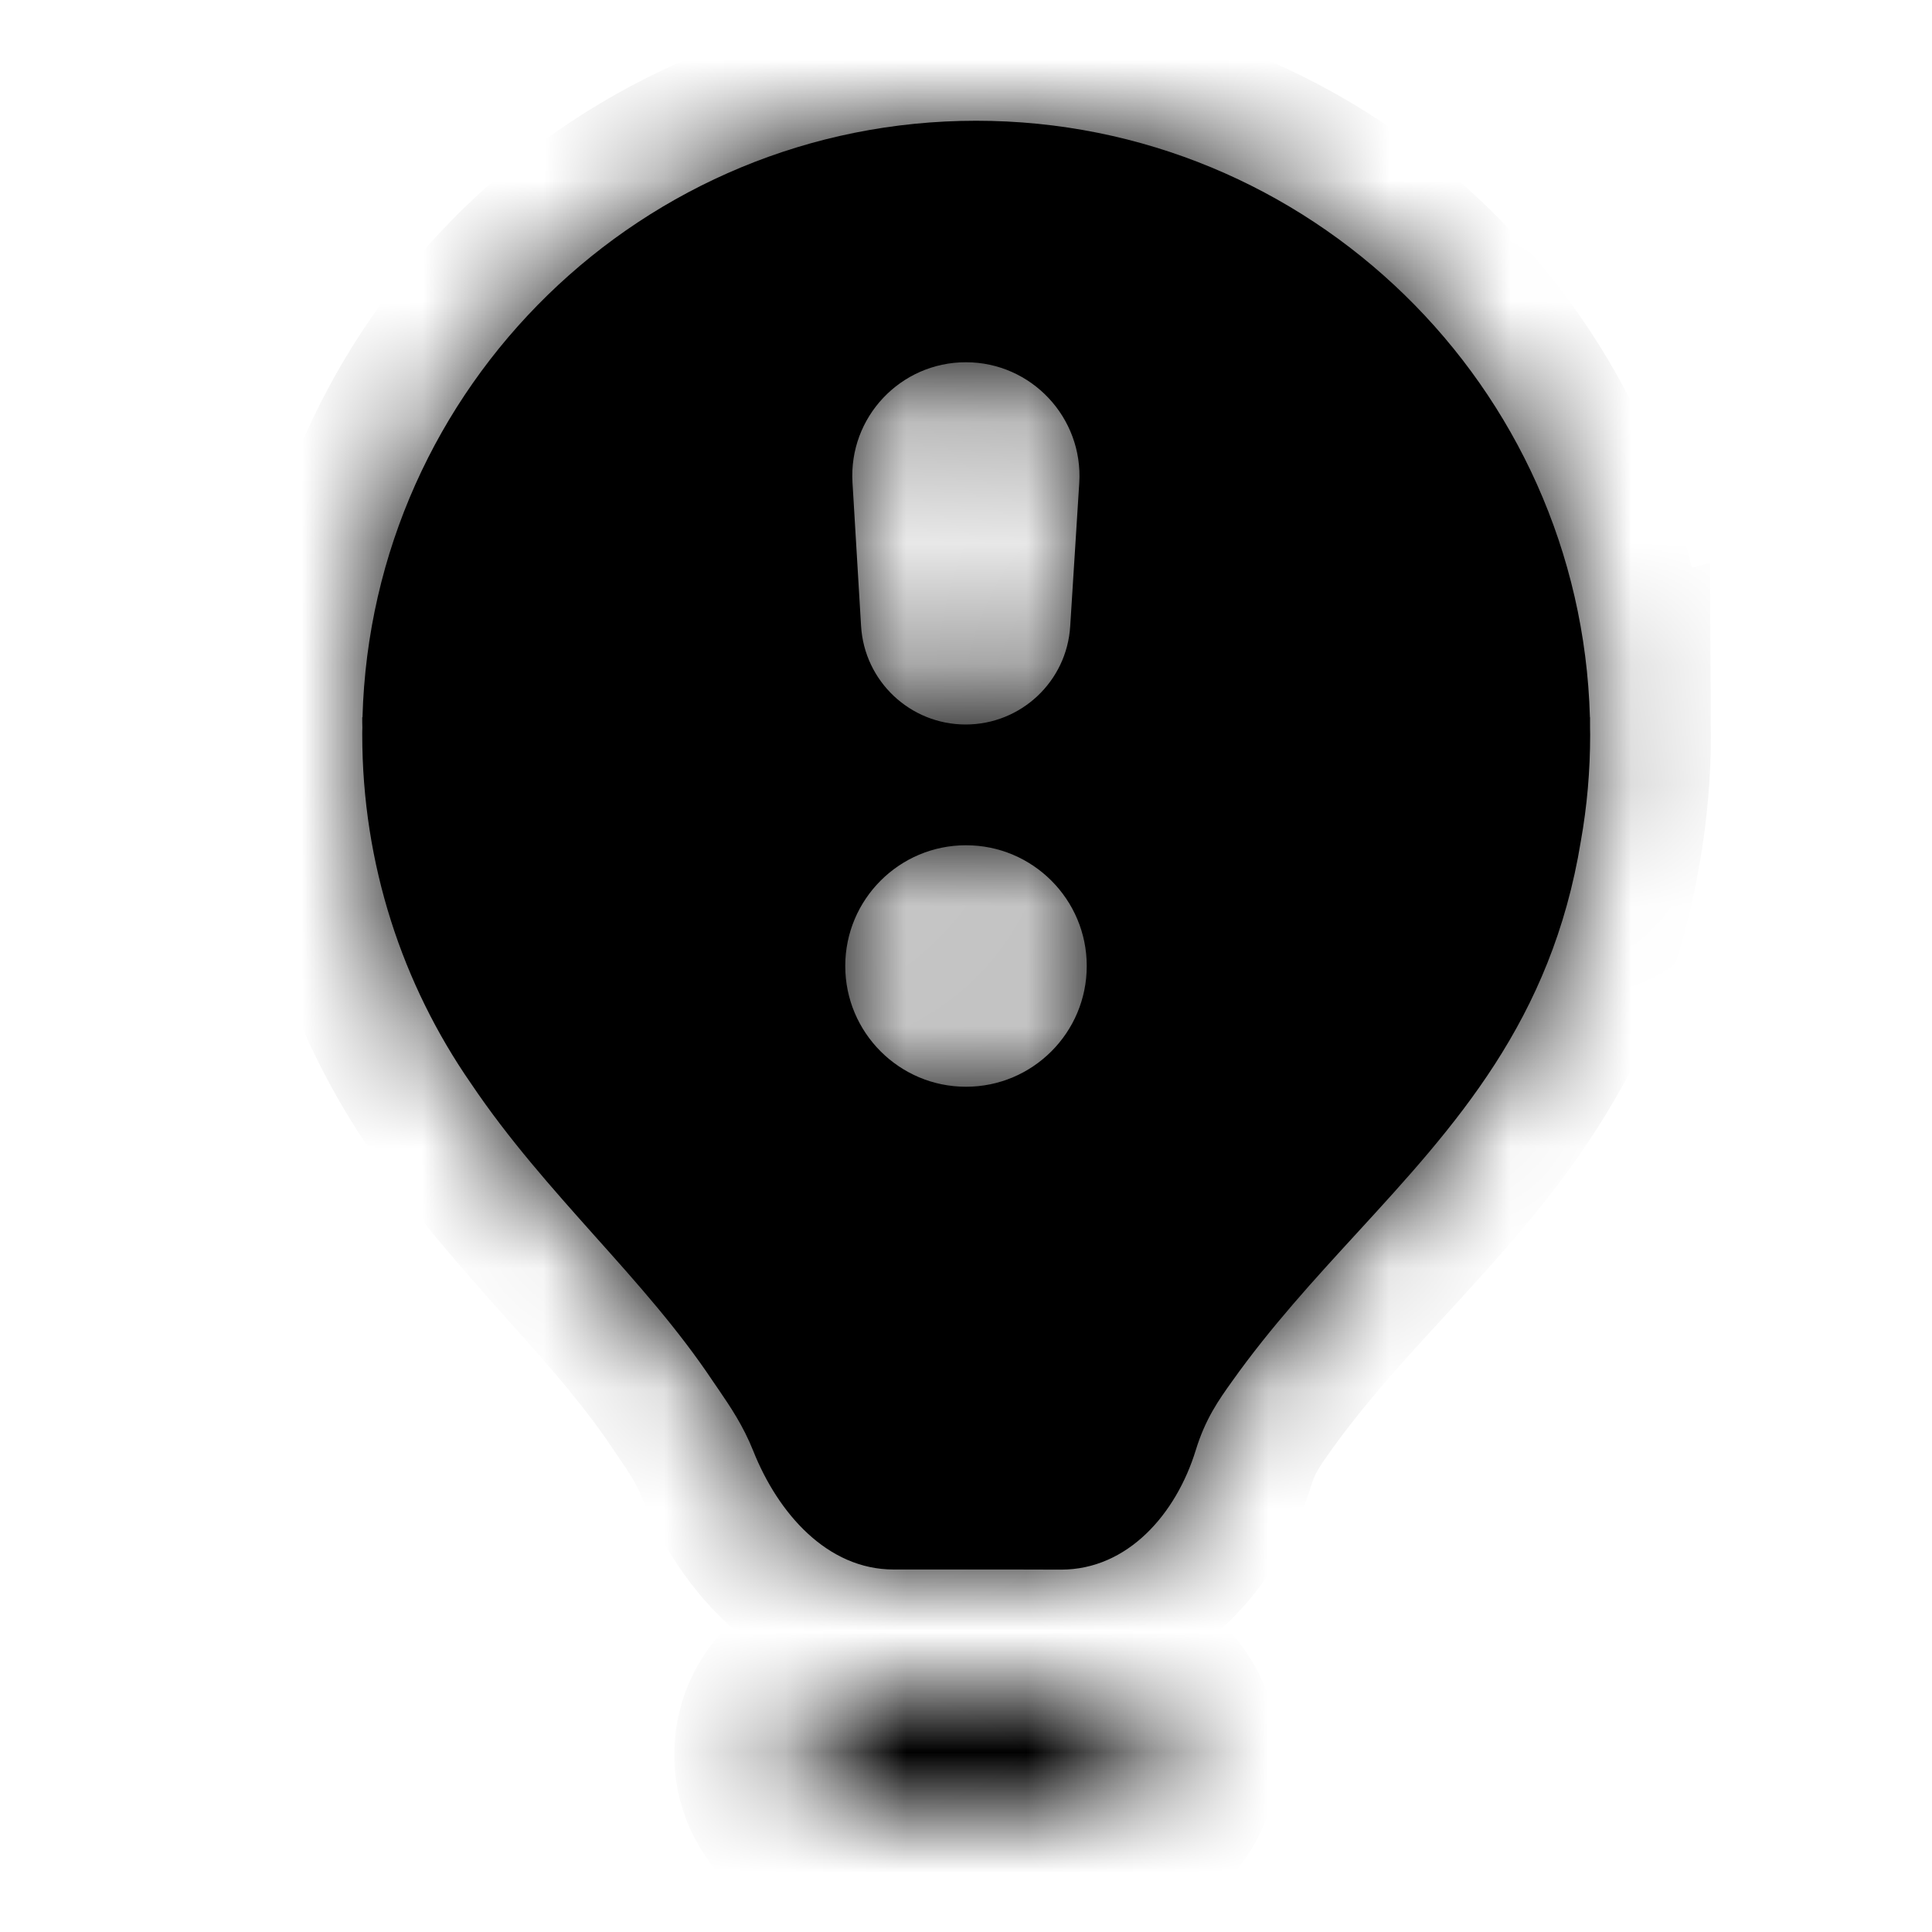 <svg width="16" height="16" viewBox="0 0 16 16" fill="none" xmlns="http://www.w3.org/2000/svg">
<mask id="path-1-inside-1" fill="white">
<path d="M6.584 14.531C6.584 14.255 6.808 14.031 7.084 14.031H9.084C9.36 14.031 9.584 14.255 9.584 14.531C9.584 14.807 9.36 15.031 9.084 15.031H7.084C6.808 15.031 6.584 14.807 6.584 14.531Z"/>
</mask>
<path d="M7.084 15.031H9.084V13.031H7.084V15.031ZM9.084 14.031H7.084V16.031H9.084V14.031ZM7.084 14.031C7.36 14.031 7.584 14.255 7.584 14.531H5.584C5.584 15.36 6.256 16.031 7.084 16.031V14.031ZM8.584 14.531C8.584 14.255 8.808 14.031 9.084 14.031V16.031C9.913 16.031 10.584 15.36 10.584 14.531H8.584ZM9.084 15.031C8.808 15.031 8.584 14.807 8.584 14.531H10.584C10.584 13.703 9.913 13.031 9.084 13.031V15.031ZM7.084 13.031C6.256 13.031 5.584 13.703 5.584 14.531H7.584C7.584 14.807 7.36 15.031 7.084 15.031V13.031Z" fill="black" mask="url(#path-1-inside-1)"/>
<mask id="path-3-inside-2" fill="white">
<path fill-rule="evenodd" clip-rule="evenodd" d="M13.169 6.084C13.169 6.385 13.143 6.679 13.092 6.965C12.849 8.455 12.054 9.321 11.238 10.211C10.883 10.598 10.524 10.989 10.204 11.439C10.093 11.594 9.982 11.751 9.903 12.009C9.741 12.537 9.34 12.999 8.787 12.999C8.576 12.998 8.343 12.998 8.084 12.998H7.401C6.849 12.998 6.443 12.53 6.239 12.018C6.154 11.805 6.048 11.65 5.952 11.509C5.936 11.485 5.92 11.462 5.904 11.439C5.618 11.01 5.275 10.626 4.926 10.236C4.572 9.839 4.213 9.437 3.902 8.975C3.333 8.155 3 7.158 3 6.084C3 6.065 3 6.046 3.001 6.027C3 5.998 3 5.969 3 5.94L3.002 5.94C3.078 3.199 5.325 1 8.084 1C10.844 1 13.091 3.199 13.167 5.94L13.168 5.94C13.168 5.969 13.168 5.998 13.168 6.027C13.168 6.046 13.169 6.065 13.169 6.084ZM7.997 6C8.455 6 8.835 5.644 8.863 5.186L8.938 3.999C8.971 3.458 8.541 3 7.999 3C7.457 3 7.027 3.456 7.06 3.997L7.131 5.184C7.158 5.642 7.538 6 7.997 6ZM8 9C8.552 9 9 8.552 9 8C9 7.448 8.552 7 8 7C7.448 7 7 7.448 7 8C7 8.552 7.448 9 8 9Z"/>
</mask>
<path fill-rule="evenodd" clip-rule="evenodd" d="M13.169 6.084C13.169 6.385 13.143 6.679 13.092 6.965C12.849 8.455 12.054 9.321 11.238 10.211C10.883 10.598 10.524 10.989 10.204 11.439C10.093 11.594 9.982 11.751 9.903 12.009C9.741 12.537 9.34 12.999 8.787 12.999C8.576 12.998 8.343 12.998 8.084 12.998H7.401C6.849 12.998 6.443 12.53 6.239 12.018C6.154 11.805 6.048 11.65 5.952 11.509C5.936 11.485 5.92 11.462 5.904 11.439C5.618 11.01 5.275 10.626 4.926 10.236C4.572 9.839 4.213 9.437 3.902 8.975C3.333 8.155 3 7.158 3 6.084C3 6.065 3 6.046 3.001 6.027C3 5.998 3 5.969 3 5.94L3.002 5.94C3.078 3.199 5.325 1 8.084 1C10.844 1 13.091 3.199 13.167 5.94L13.168 5.94C13.168 5.969 13.168 5.998 13.168 6.027C13.168 6.046 13.169 6.065 13.169 6.084ZM7.997 6C8.455 6 8.835 5.644 8.863 5.186L8.938 3.999C8.971 3.458 8.541 3 7.999 3C7.457 3 7.027 3.456 7.06 3.997L7.131 5.184C7.158 5.642 7.538 6 7.997 6ZM8 9C8.552 9 9 8.552 9 8C9 7.448 8.552 7 8 7C7.448 7 7 7.448 7 8C7 8.552 7.448 9 8 9Z" fill="black"/>
<path d="M13.092 6.965L12.107 6.793L12.106 6.804L13.092 6.965ZM11.238 10.211L11.975 10.887L11.975 10.887L11.238 10.211ZM10.204 11.439L11.018 12.019L11.018 12.019L10.204 11.439ZM9.903 12.009L10.859 12.303V12.303L9.903 12.009ZM8.787 12.999L8.787 13.999H8.787L8.787 12.999ZM6.239 12.018L7.167 11.647L7.167 11.647L6.239 12.018ZM5.952 11.509L6.778 10.946L6.778 10.946L5.952 11.509ZM5.904 11.439L5.073 11.995L5.073 11.995L5.904 11.439ZM4.926 10.236L5.672 9.57H5.672L4.926 10.236ZM3.902 8.975L4.731 8.416L4.724 8.406L3.902 8.975ZM3.001 6.027L4 6.038L4.001 6.026L4 6.014L3.001 6.027ZM3 5.94L3.087 4.944L2 4.849V5.94H3ZM3.002 5.94L2.915 6.936L3.972 7.029L4.002 5.968L3.002 5.94ZM13.167 5.94L12.167 5.968L12.201 7.21L13.408 6.911L13.167 5.94ZM13.168 5.94L14.168 5.934L14.161 4.663L12.927 4.969L13.168 5.94ZM13.168 6.027L12.168 6.021L12.168 6.029L12.168 6.038L13.168 6.027ZM8.863 5.186L9.861 5.249V5.249L8.863 5.186ZM8.938 3.999L7.939 3.937L8.938 3.999ZM7.06 3.997L6.061 4.057V4.057L7.06 3.997ZM7.131 5.184L6.133 5.244V5.244L7.131 5.184ZM14.078 7.138C14.137 6.795 14.169 6.443 14.169 6.084H12.169C12.169 6.327 12.148 6.564 12.107 6.793L14.078 7.138ZM11.975 10.887C12.787 10.001 13.783 8.94 14.079 7.127L12.106 6.804C11.915 7.97 11.321 8.641 10.501 9.535L11.975 10.887ZM11.018 12.019C11.297 11.628 11.614 11.28 11.975 10.887L10.501 9.535C10.152 9.915 9.751 10.351 9.389 10.859L11.018 12.019ZM10.859 12.303C10.876 12.248 10.893 12.21 10.912 12.178C10.934 12.138 10.961 12.099 11.018 12.019L9.389 10.859C9.268 11.028 9.076 11.294 8.947 11.716L10.859 12.303ZM8.787 13.999C9.97 13.999 10.635 13.033 10.859 12.303L8.947 11.716C8.907 11.846 8.846 11.936 8.8 11.979C8.78 11.999 8.77 12.003 8.772 12.002C8.776 12 8.783 11.998 8.788 11.999L8.787 13.999ZM8.084 13.998C8.343 13.998 8.575 13.998 8.787 13.999L8.788 11.999C8.577 11.998 8.344 11.998 8.084 11.998V13.998ZM7.401 13.998H8.084V11.998H7.401V13.998ZM5.31 12.388C5.567 13.033 6.226 13.998 7.401 13.998V11.998C7.429 11.998 7.422 12.015 7.368 11.966C7.306 11.908 7.228 11.799 7.167 11.647L5.31 12.388ZM5.125 12.072C5.221 12.213 5.27 12.288 5.31 12.388L7.167 11.647C7.038 11.322 6.874 11.087 6.778 10.946L5.125 12.072ZM5.073 11.995C5.091 12.022 5.11 12.049 5.125 12.072L6.778 10.946C6.762 10.921 6.748 10.902 6.735 10.883L5.073 11.995ZM4.18 10.902C4.537 11.301 4.832 11.634 5.073 11.995L6.735 10.883C6.404 10.386 6.013 9.951 5.672 9.57L4.18 10.902ZM3.073 9.534C3.428 10.061 3.833 10.512 4.18 10.902L5.672 9.57C5.312 9.166 4.998 8.812 4.731 8.416L3.073 9.534ZM2 6.084C2 7.368 2.399 8.562 3.08 9.545L4.724 8.406C4.268 7.747 4 6.948 4 6.084H2ZM2.001 6.016C2 6.039 2 6.061 2 6.084H4C4 6.069 4 6.053 4 6.038L2.001 6.016ZM2 5.94C2 5.973 2 6.007 2.001 6.04L4 6.014C4 5.99 4 5.965 4 5.94H2ZM3.089 4.944L3.087 4.944L2.913 6.936L2.915 6.936L3.089 4.944ZM8.084 0C4.782 0 2.094 2.631 2.003 5.912L4.002 5.968C4.063 3.766 5.868 2 8.084 2V0ZM14.166 5.913C14.075 2.631 11.387 0 8.084 0V2C10.301 2 12.106 3.766 12.167 5.968L14.166 5.913ZM12.927 4.969L12.926 4.97L13.408 6.911L13.409 6.911L12.927 4.969ZM14.168 6.033C14.168 6 14.168 5.967 14.168 5.934L12.168 5.946C12.168 5.971 12.168 5.996 12.168 6.021L14.168 6.033ZM14.169 6.084C14.169 6.061 14.168 6.039 14.168 6.016L12.168 6.038C12.168 6.053 12.169 6.069 12.169 6.084H14.169ZM7.865 5.124C7.87 5.054 7.927 5 7.997 5V7C8.984 7 9.8 6.233 9.861 5.249L7.865 5.124ZM7.939 3.937L7.865 5.124L9.861 5.249L9.936 4.062L7.939 3.937ZM7.999 4C7.964 4 7.937 3.971 7.939 3.937L9.936 4.062C10.005 2.944 9.118 2 7.999 2V4ZM8.058 3.937C8.06 3.971 8.033 4 7.999 4V2C6.881 2 5.995 2.941 6.061 4.057L8.058 3.937ZM8.129 5.124L8.058 3.937L6.061 4.057L6.133 5.244L8.129 5.124ZM7.997 5C8.067 5 8.125 5.054 8.129 5.124L6.133 5.244C6.192 6.23 7.009 7 7.997 7V5ZM8 8V10C9.105 10 10 9.105 10 8H8ZM8 8H10C10 6.895 9.105 6 8 6V8ZM8 8V6C6.895 6 6 6.895 6 8H8ZM8 8H6C6 9.105 6.895 10 8 10V8Z" fill="black" mask="url(#path-3-inside-2)"/>
</svg>
